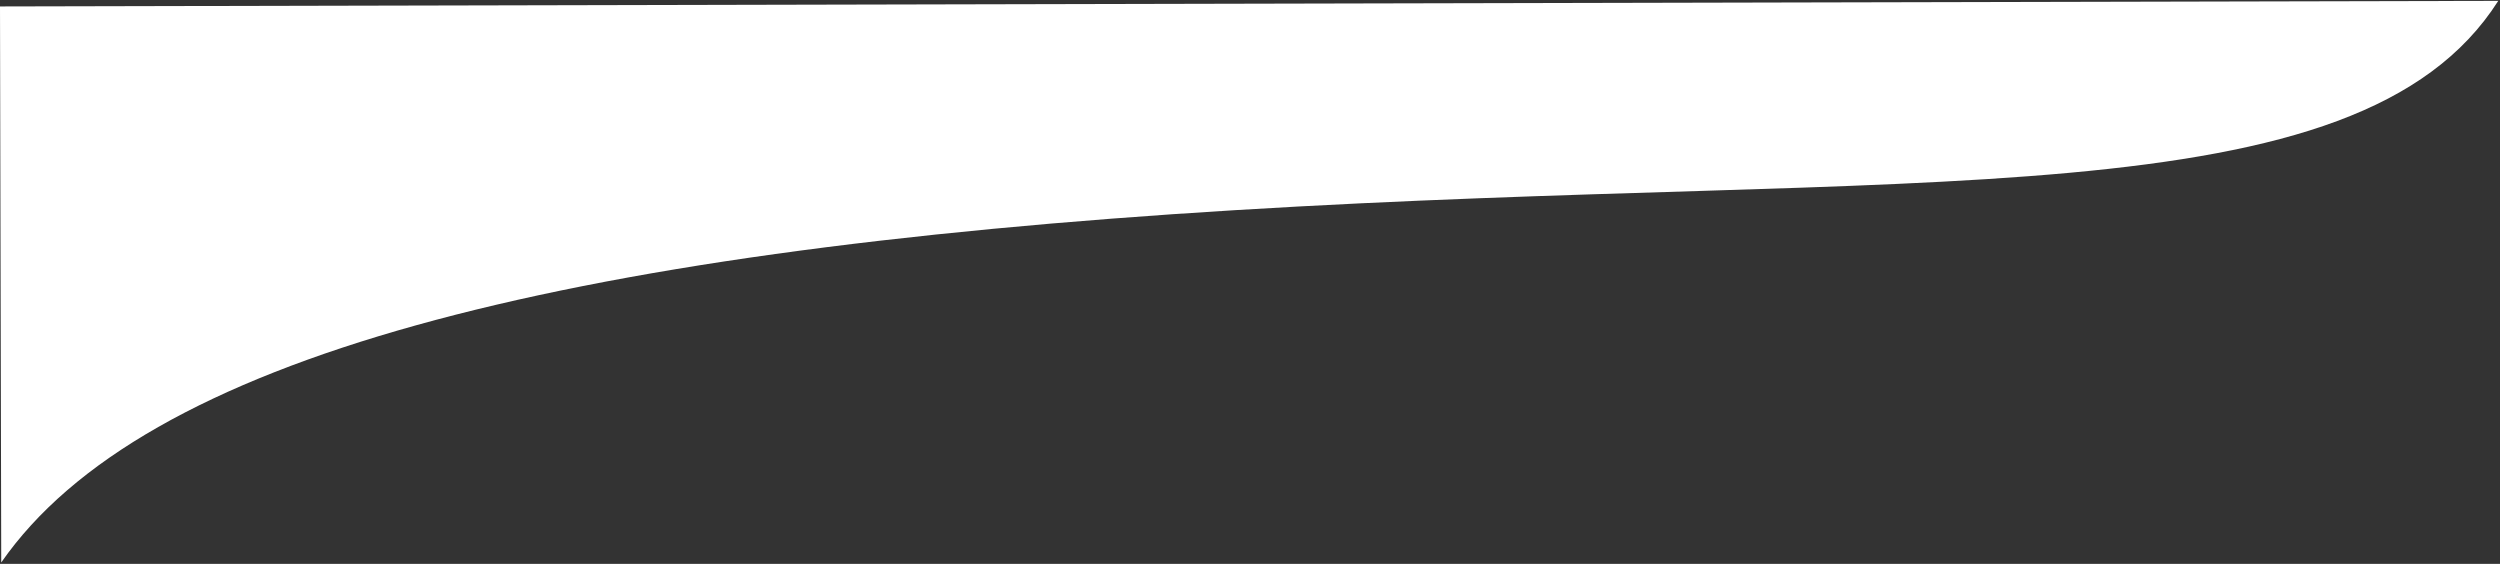 <svg width="1441" height="325" viewBox="0 0 1441 325" fill="none" xmlns="http://www.w3.org/2000/svg">
<rect x="0" y="0" width="1441" height="325" fill="#333333" stroke="none"/>
<g clip-path="url(#clip0_15_21)">
<path d="M712.007 121.125C1104.51 97.08 1358.83 128.011 1440 0.5L0.001 3.714L0.716 324.213C82.564 206.354 319.498 145.17 712.007 121.125Z" fill="white"/>
</g>
<defs>
<clipPath id="clip0_15_21">
<rect width="1440" height="321" fill="white" transform="translate(1440.71 320.999) rotate(179.872)"/>
</clipPath>
</defs>
</svg>
